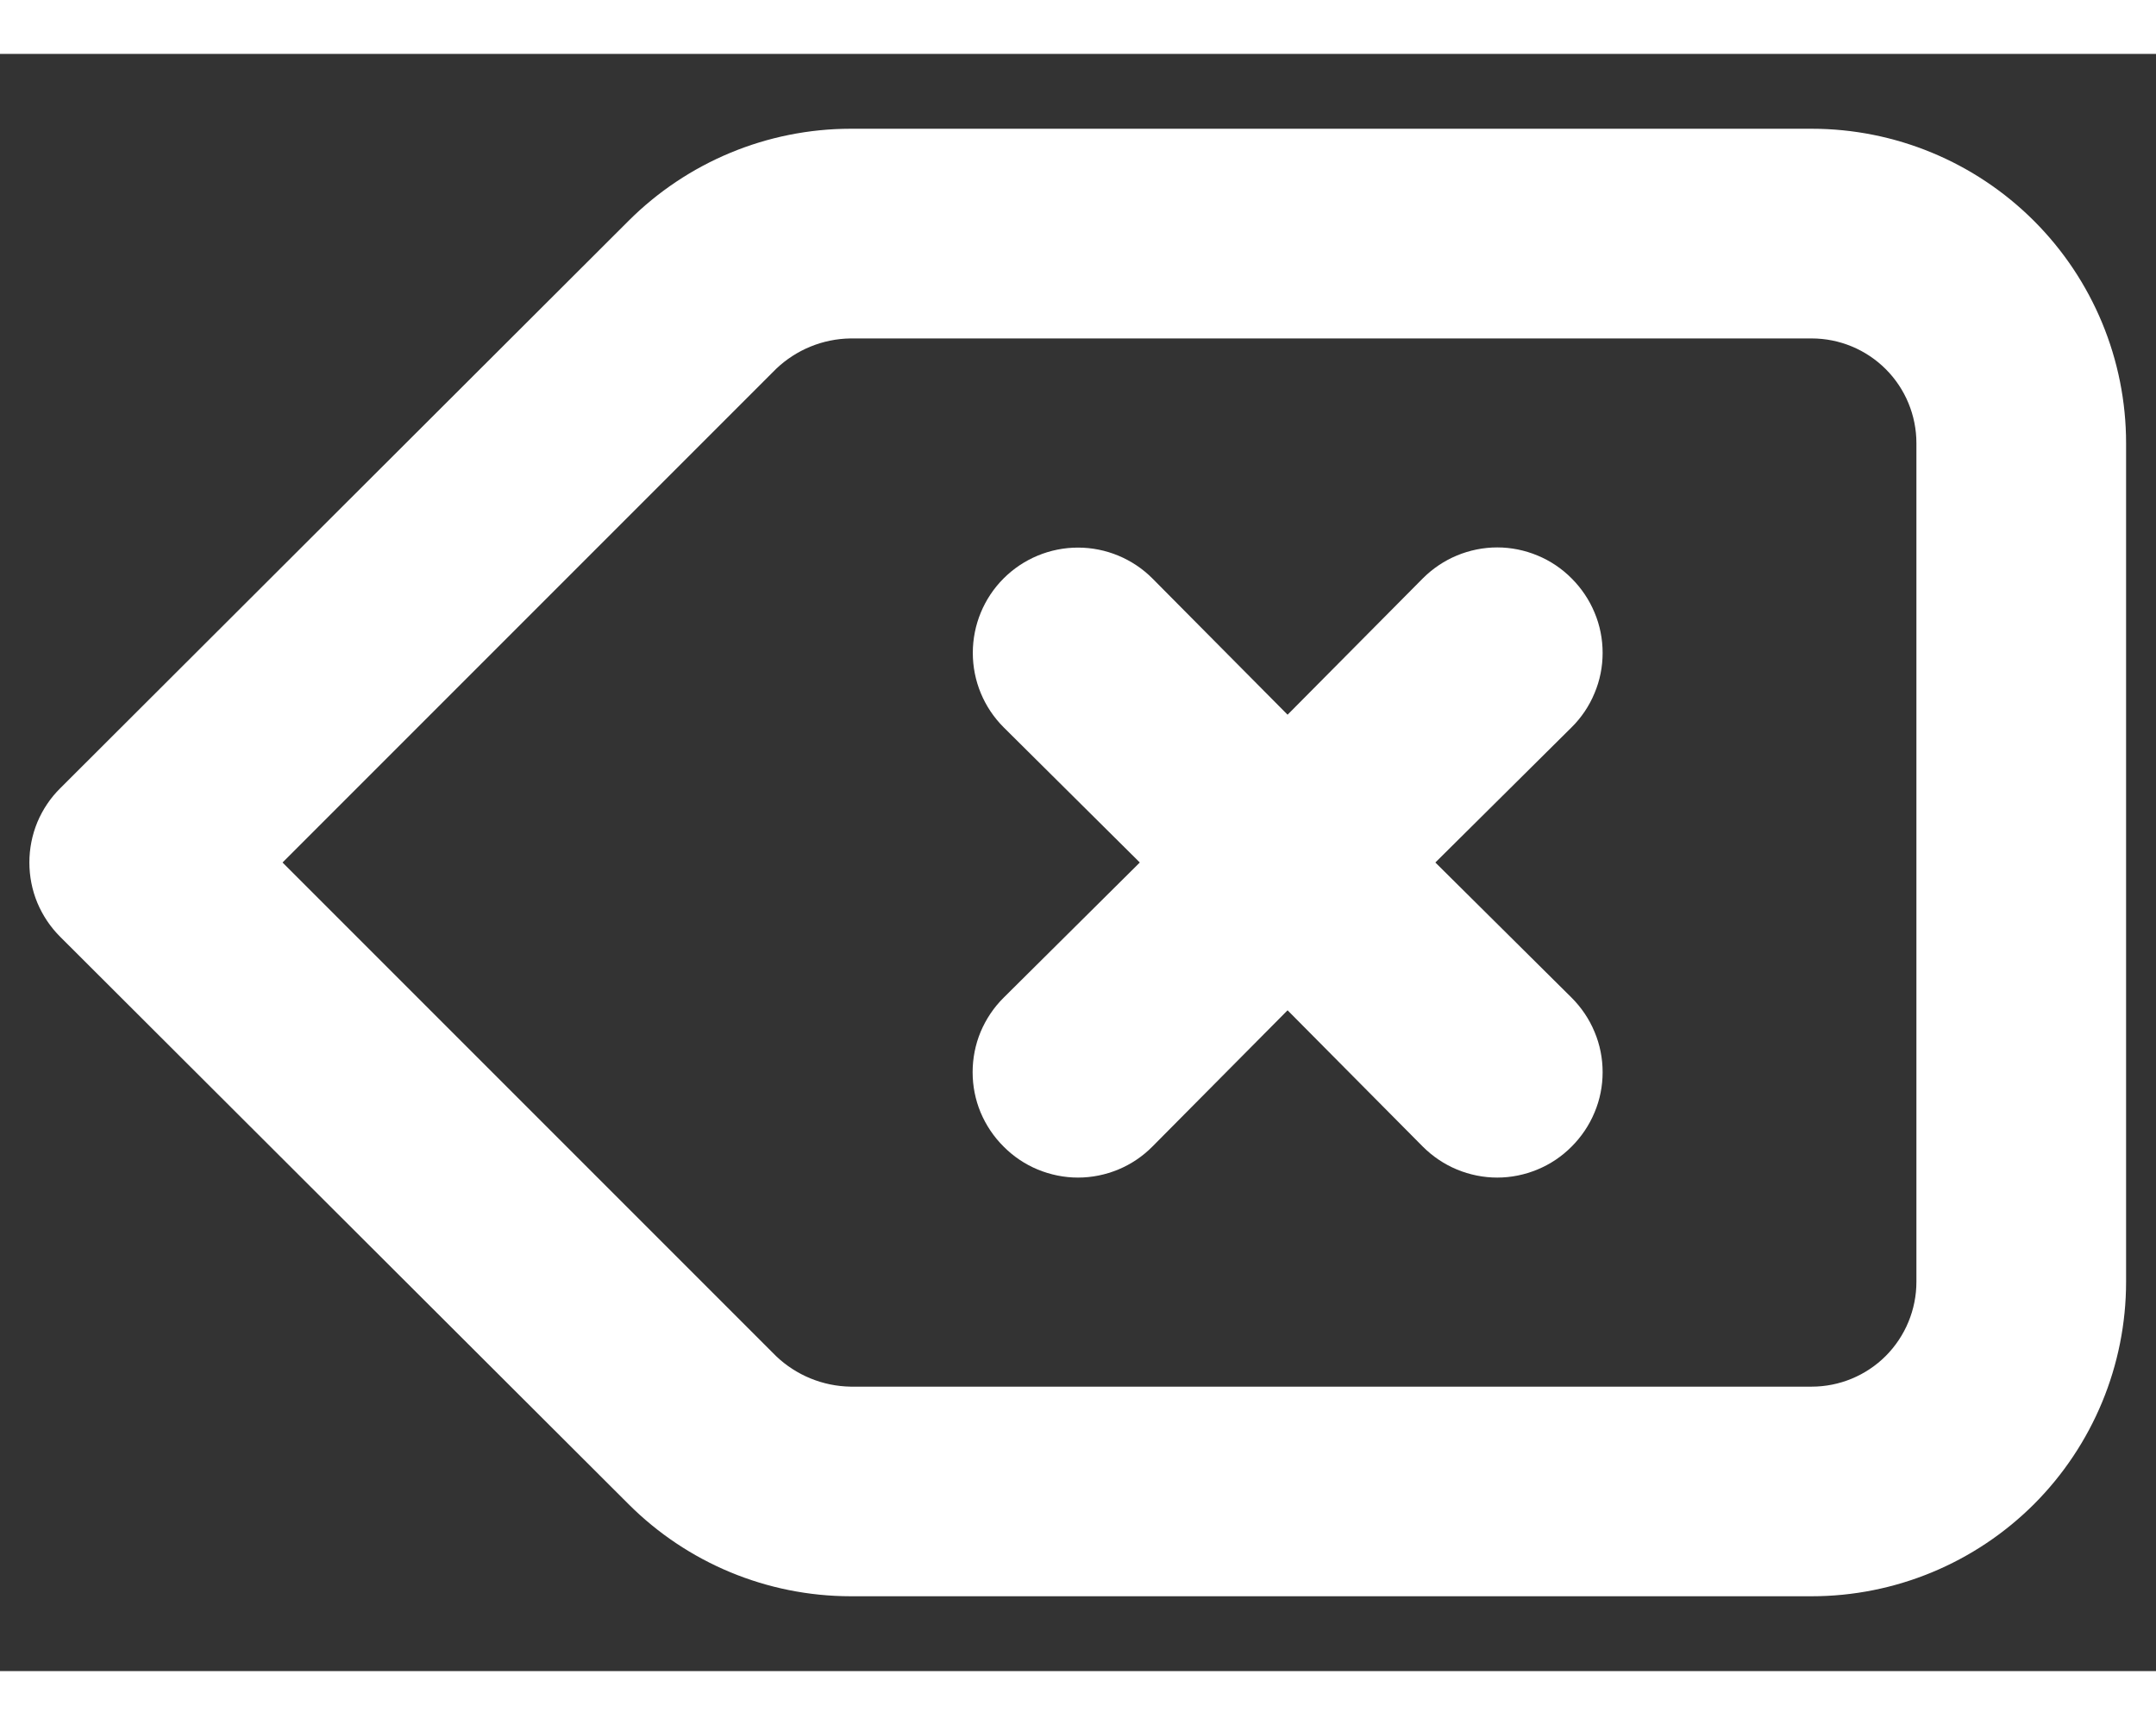 <svg width="15" height="12" viewBox="0 0 24 18" fill="none" xmlns="http://www.w3.org/2000/svg">
<rect x="0" y="0" width="24" height="18" fill="#333333" stroke="none"/>
<path d="M20.167 0.833H9.468C8.54 0.834 7.651 1.204 6.995 1.86L0.672 8.172C0.562 8.28 0.476 8.409 0.416 8.551C0.357 8.694 0.327 8.846 0.327 9C0.327 9.154 0.357 9.307 0.416 9.449C0.476 9.591 0.562 9.72 0.672 9.829L6.995 16.14C7.651 16.797 8.54 17.166 9.468 17.167H20.167C21.095 17.167 21.985 16.798 22.642 16.142C23.298 15.485 23.667 14.595 23.667 13.667V4.333C23.667 3.405 23.298 2.515 22.642 1.859C21.985 1.202 21.095 0.833 20.167 0.833ZM21.333 13.667C21.333 13.976 21.21 14.273 20.992 14.492C20.773 14.711 20.476 14.834 20.167 14.834H9.468C9.16 14.829 8.864 14.708 8.64 14.495L3.145 9L8.64 3.505C8.864 3.292 9.16 3.171 9.468 3.167H20.167C20.476 3.167 20.773 3.29 20.992 3.509C21.21 3.727 21.333 4.024 21.333 4.333V13.667ZM17.495 5.838C17.387 5.729 17.258 5.642 17.115 5.583C16.973 5.524 16.821 5.493 16.667 5.493C16.513 5.493 16.36 5.524 16.218 5.583C16.076 5.642 15.947 5.729 15.838 5.838L14.333 7.355L12.828 5.838C12.609 5.619 12.311 5.495 12 5.495C11.689 5.495 11.391 5.619 11.172 5.838C10.952 6.058 10.829 6.356 10.829 6.667C10.829 6.978 10.952 7.275 11.172 7.495L12.688 9L11.172 10.505C11.062 10.614 10.976 10.743 10.916 10.885C10.857 11.027 10.827 11.18 10.827 11.334C10.827 11.488 10.857 11.64 10.916 11.782C10.976 11.924 11.062 12.053 11.172 12.162C11.28 12.271 11.409 12.358 11.551 12.417C11.694 12.476 11.846 12.507 12 12.507C12.154 12.507 12.307 12.476 12.449 12.417C12.591 12.358 12.72 12.271 12.828 12.162L14.333 10.645L15.838 12.162C15.947 12.271 16.076 12.358 16.218 12.417C16.36 12.476 16.513 12.507 16.667 12.507C16.821 12.507 16.973 12.476 17.115 12.417C17.258 12.358 17.387 12.271 17.495 12.162C17.604 12.053 17.691 11.924 17.75 11.782C17.81 11.64 17.84 11.488 17.84 11.334C17.84 11.18 17.81 11.027 17.75 10.885C17.691 10.743 17.604 10.614 17.495 10.505L15.978 9L17.495 7.495C17.604 7.387 17.691 7.258 17.75 7.115C17.81 6.973 17.84 6.821 17.84 6.667C17.84 6.513 17.81 6.36 17.75 6.218C17.691 6.076 17.604 5.947 17.495 5.838Z" fill="white"/>
</svg>

